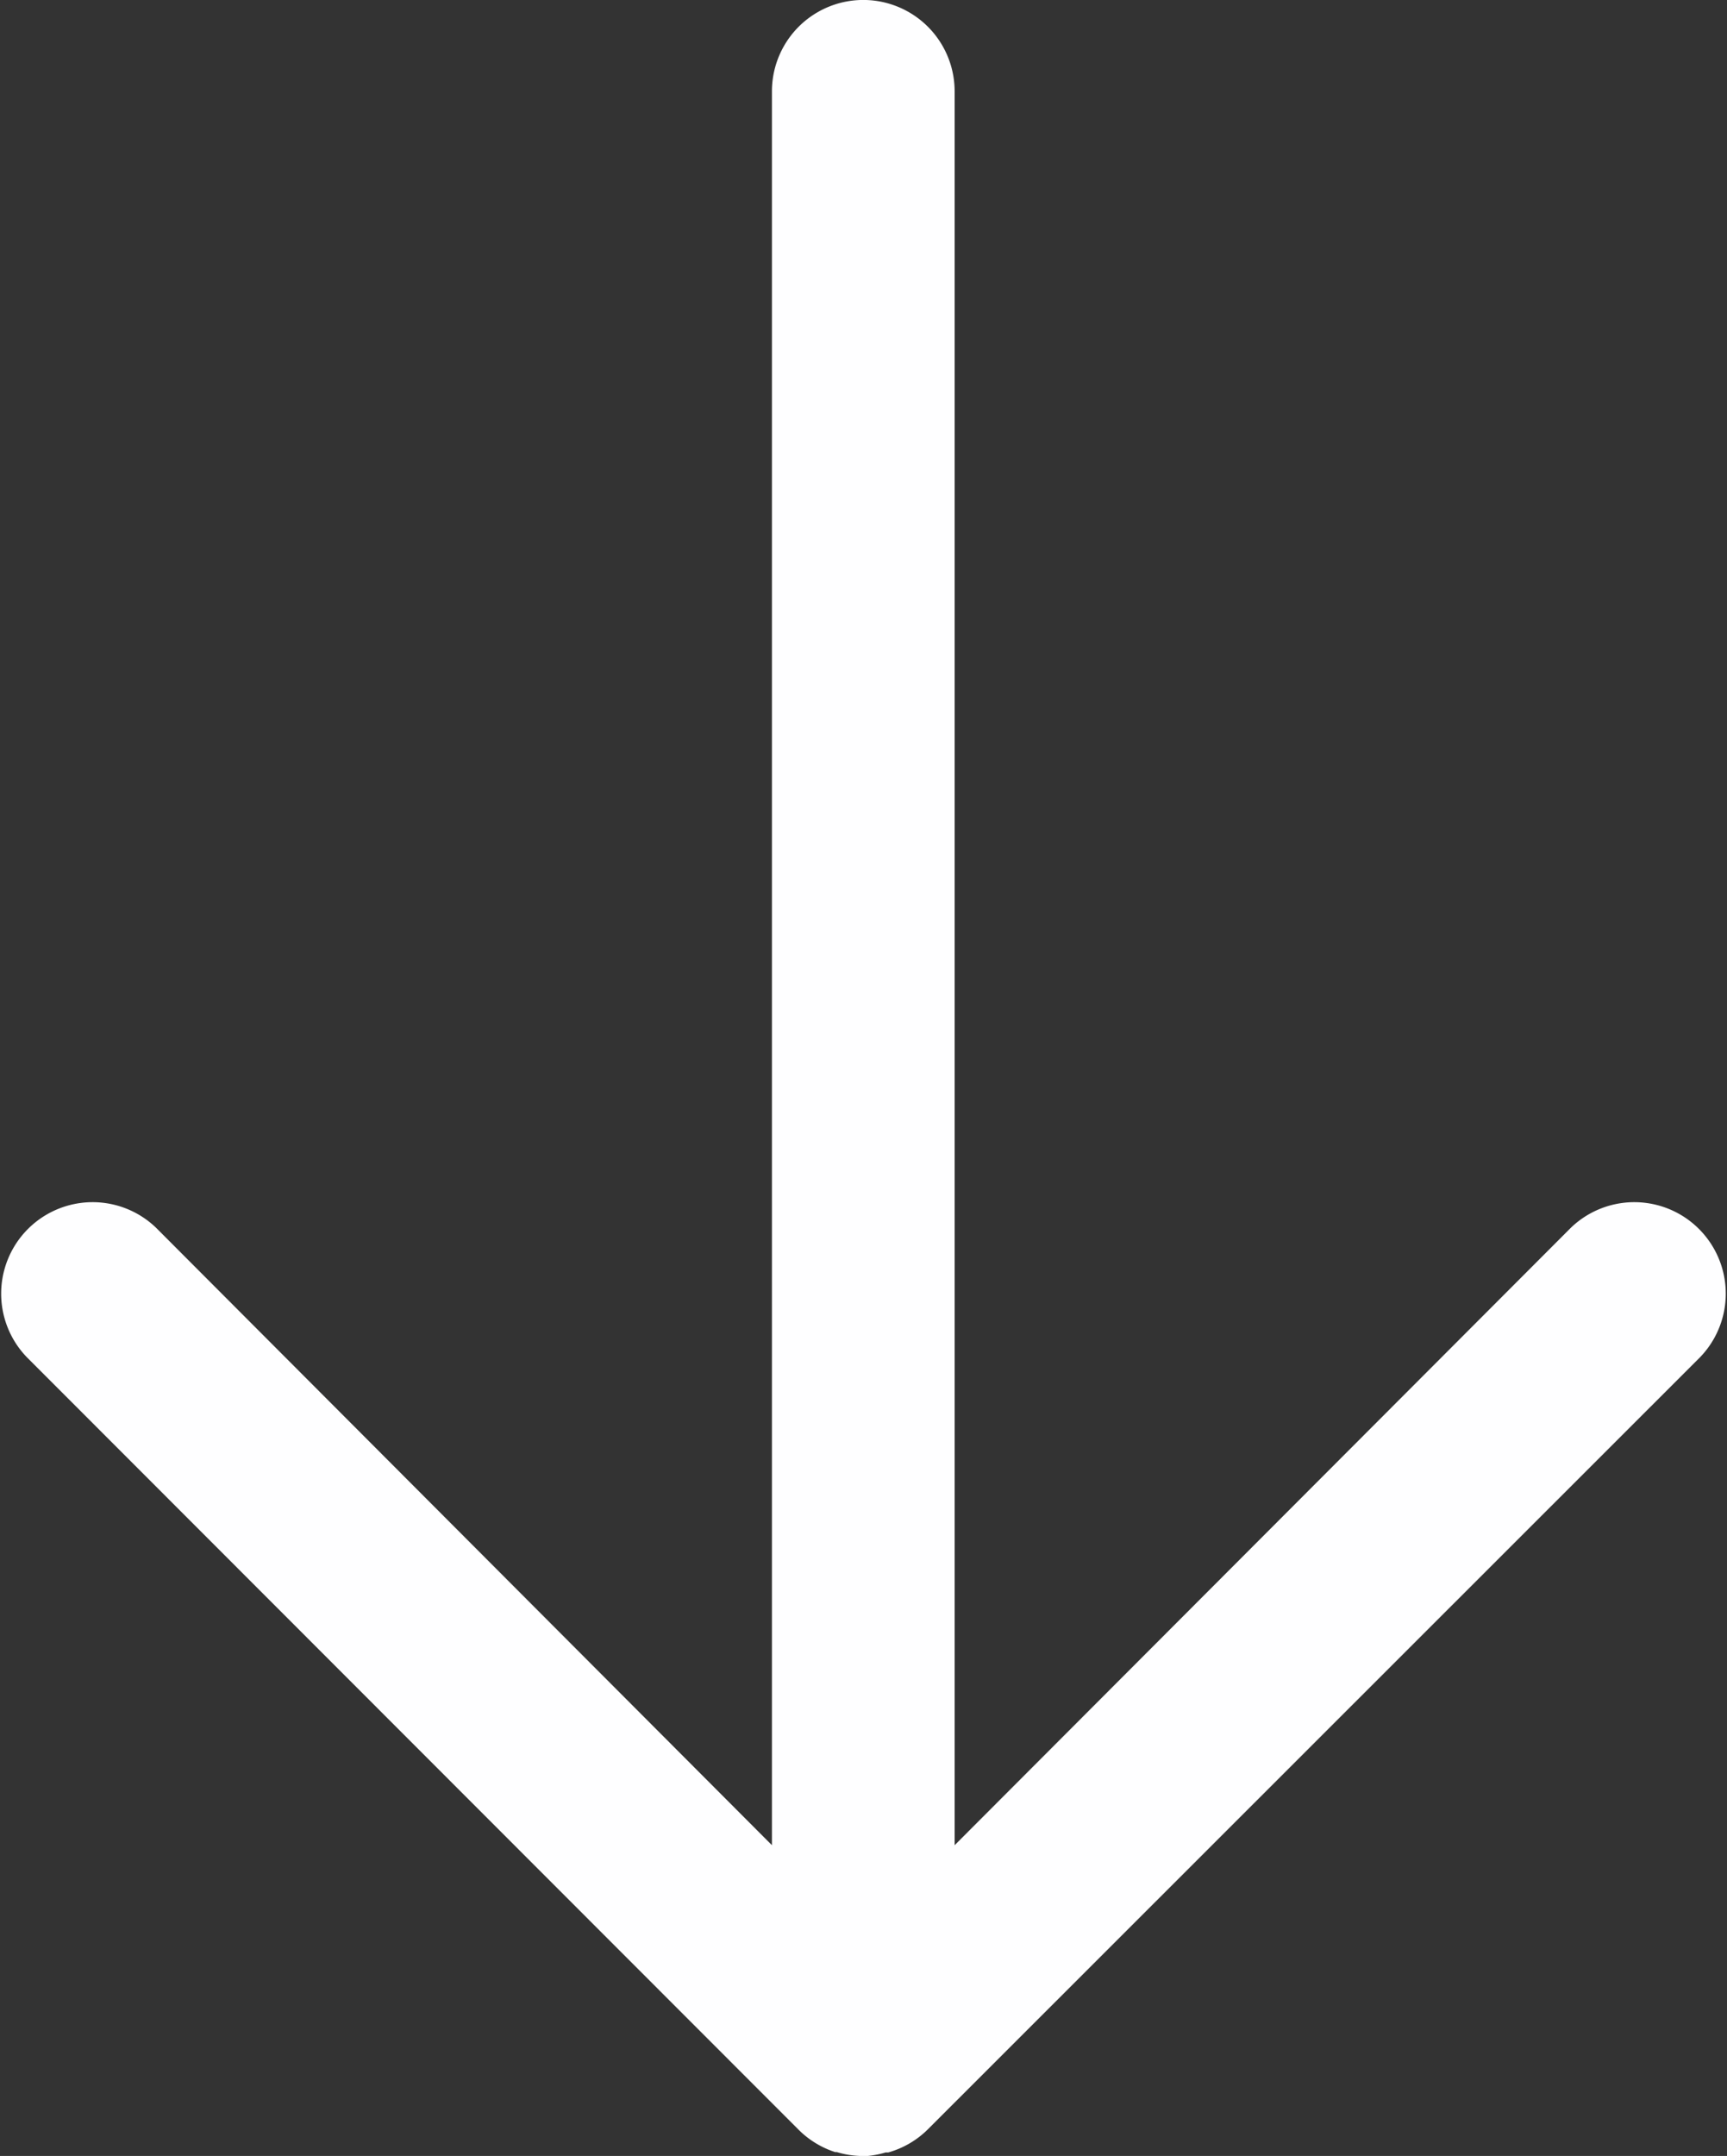 <svg xmlns="http://www.w3.org/2000/svg" width="24.039" height="30" viewBox="0 0 24.039 30">
  <rect x="0" y="0" width="24.039" height="30" fill="#333333" stroke="none"/>
  <path id="Union_5" data-name="Union 5" d="M12,30h-.032a1.264,1.264,0,0,1-.321-.054h0l-.012,0-.006,0-.005,0a1.275,1.275,0,0,1-.506-.309L.373,18.885a1.273,1.273,0,0,1,1.8-1.8l8.572,8.591V1.271a1.271,1.271,0,0,1,2.543,0V25.676l8.577-8.591a1.273,1.273,0,0,1,1.8,1.8L12.916,29.629a1.272,1.272,0,0,1-.551.322h0l-.011,0-.008,0H12.34l-.012,0h0A1.282,1.282,0,0,1,12.08,30H12Z" fill="#fefeff"/>
</svg>
